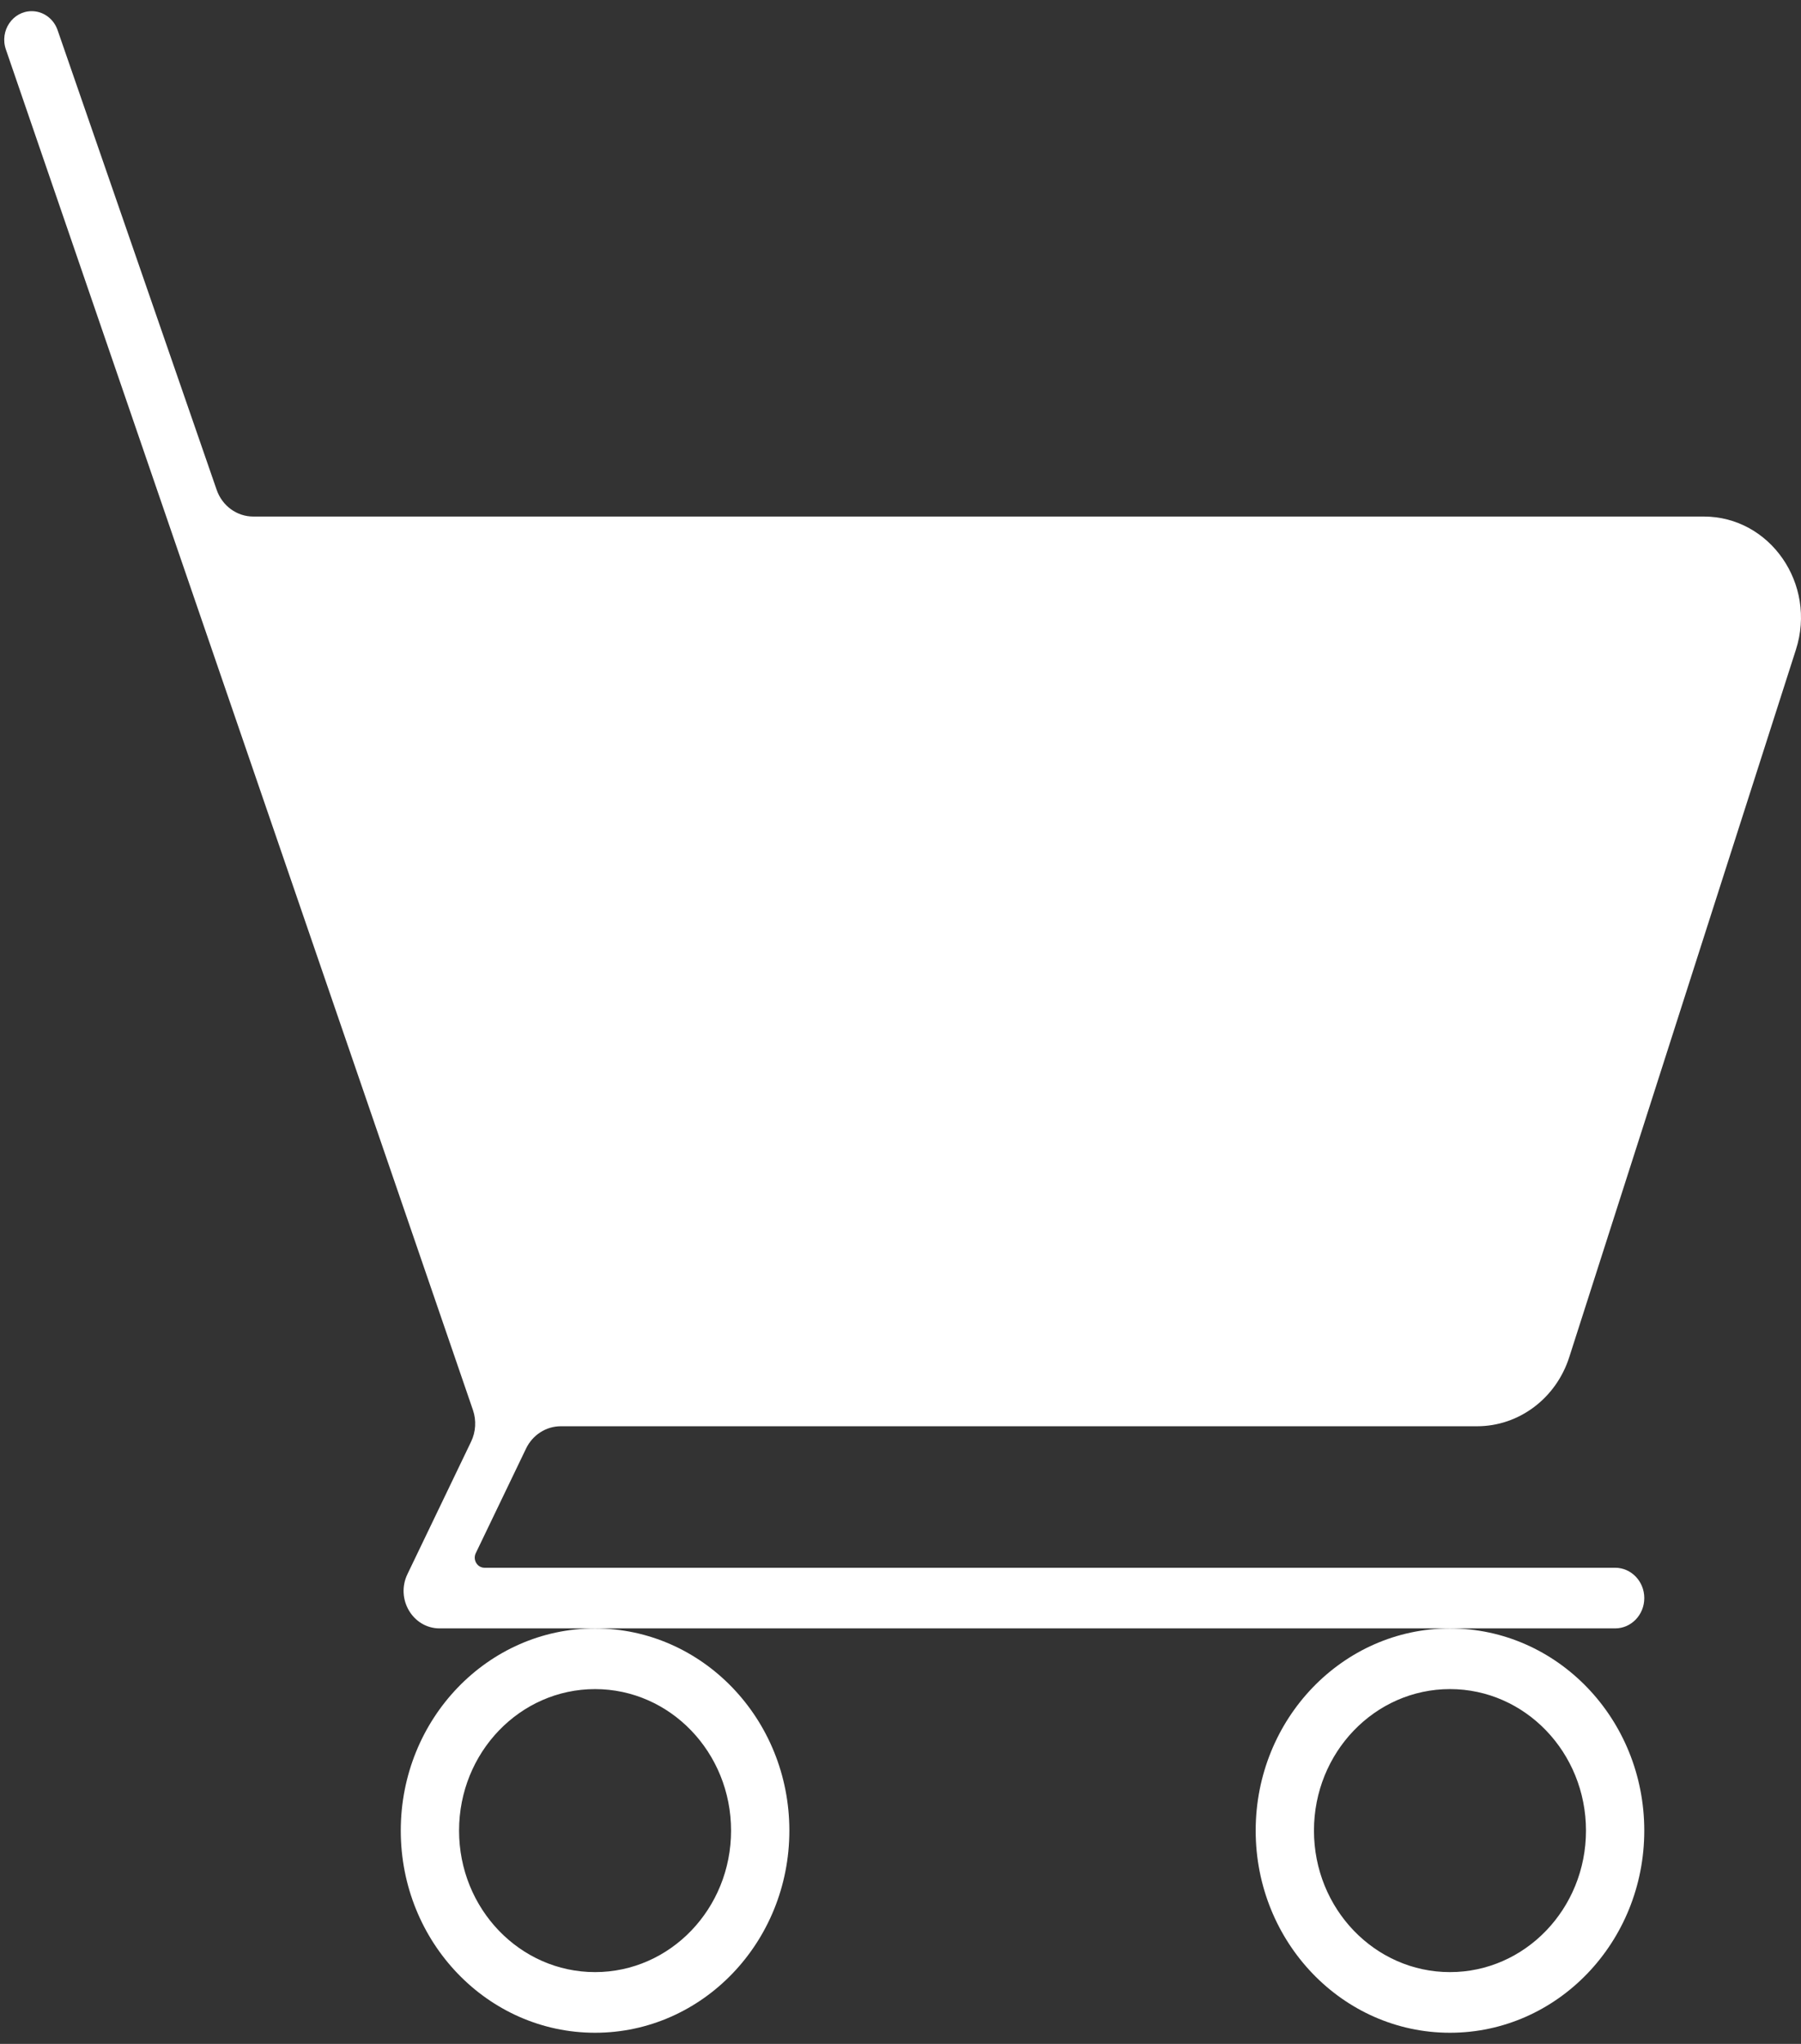<svg width="141" height="160" viewBox="0 0 141 160" fill="none" xmlns="http://www.w3.org/2000/svg">
<rect x="0" y="0" width="141" height="160" fill="#333333" stroke="none"/>
<path d="M0.458 3.864C-0.042 2.407 0.996 0.874 2.483 0.874C3.39 0.874 4.199 1.466 4.507 2.353L16.962 38.343C17.396 39.598 18.541 40.435 19.823 40.435H133.388C138.58 40.435 142.245 45.727 140.604 50.85L122.857 106.239C121.822 109.469 118.915 111.649 115.641 111.649H43.903C42.752 111.649 41.698 112.326 41.183 113.398L37.249 121.581C36.997 122.107 37.365 122.725 37.93 122.725H126.448C127.709 122.725 128.731 123.789 128.731 125.1C128.731 126.411 127.709 127.473 126.448 127.473H34.42C32.324 127.473 30.959 125.178 31.898 123.227L36.881 112.857C37.253 112.085 37.304 111.189 37.026 110.377L0.458 3.864Z" fill="white"/>
<path fill-rule="evenodd" clip-rule="evenodd" d="M46.587 127.476C54.988 127.476 61.799 134.562 61.799 143.302C61.799 152.041 54.988 159.127 46.587 159.127C38.187 159.127 31.376 152.041 31.376 143.302C31.376 134.562 38.187 127.476 46.587 127.476ZM46.587 154.379C52.468 154.379 57.235 149.42 57.235 143.303C57.235 137.185 52.468 132.225 46.587 132.225C40.706 132.225 35.94 137.185 35.94 143.303C35.94 149.42 40.706 154.379 46.587 154.379Z" fill="white"/>
<path fill-rule="evenodd" clip-rule="evenodd" d="M113.518 127.476C105.116 127.476 98.307 134.562 98.307 143.302C98.307 152.041 105.117 159.127 113.518 159.127C121.919 159.127 128.73 152.041 128.73 143.302C128.73 134.562 121.919 127.476 113.518 127.476ZM124.166 143.302C124.166 149.42 119.398 154.379 113.518 154.379C107.637 154.379 102.87 149.42 102.87 143.302C102.87 137.184 107.637 132.224 113.518 132.224C119.398 132.224 124.166 137.184 124.166 143.302Z" fill="white"/>
</svg>
